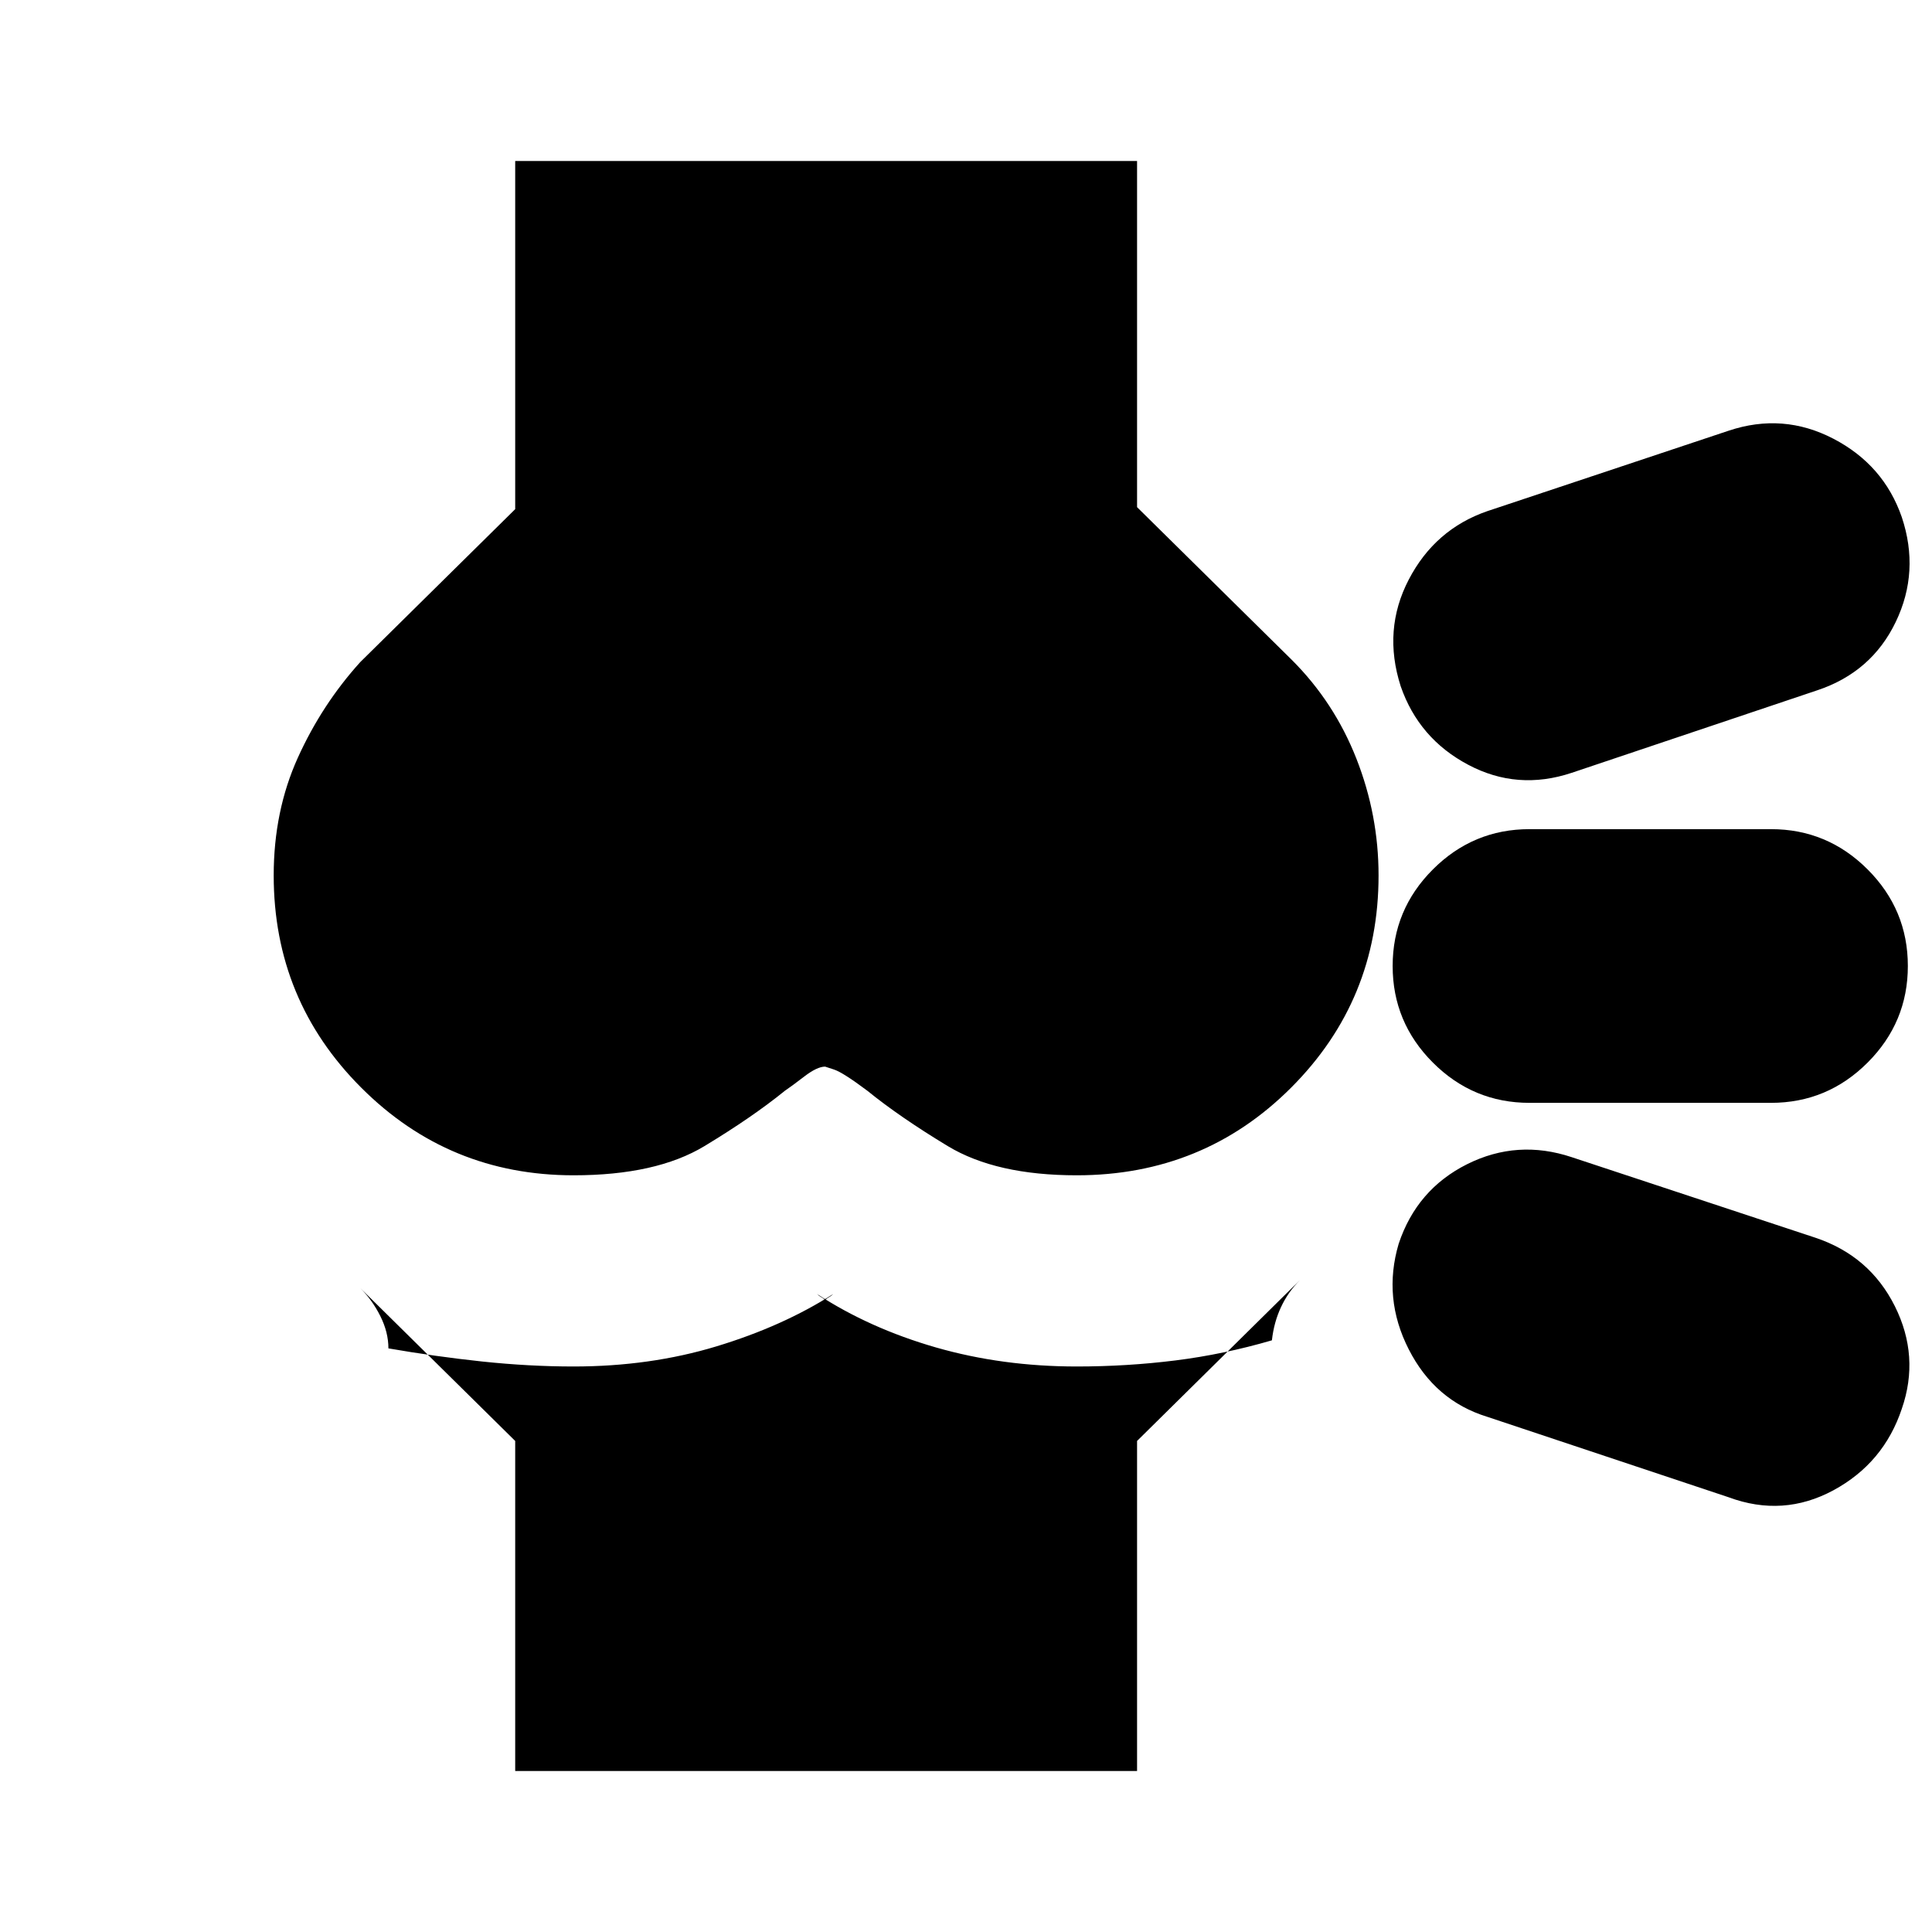<svg xmlns="http://www.w3.org/2000/svg" height="24" width="24"><path d="M6.4 22v-4.1L4.475 16q.15.15.25.35.1.2.1.4.575.1 1.163.163.587.062 1.137.062.95 0 1.775-.25t1.45-.65q-.025.025-.05.038-.025.012-.05.037-.025-.025-.05-.037-.025-.013-.05-.038.65.425 1.475.663.825.237 1.75.237.625 0 1.225-.075.6-.075 1.2-.25.025-.225.113-.412.087-.188.237-.338l-2.025 2V22Zm12.075-4.4q-.65-.2-.975-.838-.325-.637-.125-1.312.225-.675.85-.988.625-.312 1.3-.087l3.025 1q.675.225.988.85.312.625.087 1.275-.225.675-.85 1.013-.625.337-1.3.087ZM19 13.7q-.7 0-1.2-.5t-.5-1.2q0-.7.5-1.2t1.2-.5h3q.7 0 1.2.5t.5 1.2q0 .7-.5 1.2t-1.2.5Zm.525-4.1q-.675.225-1.287-.1-.613-.325-.838-.975-.225-.7.1-1.325t.975-.85l3-1q.675-.225 1.3.1t.85.975q.225.675-.075 1.3t-.975.85Zm-12.4 5q-1.55 0-2.637-1.088Q3.4 12.425 3.4 10.875q0-.8.3-1.463.3-.662.775-1.187l1.925-1.9V2h7.725v4.3l1.925 1.9q.525.525.8 1.225.275.7.275 1.45 0 1.55-1.087 2.637Q14.95 14.6 13.375 14.6q-1 0-1.6-.362-.6-.363-1-.688-.3-.225-.412-.263l-.113-.037q-.1 0-.262.125-.163.125-.238.175-.4.325-1 .688-.6.362-1.625.362Z"/></svg>